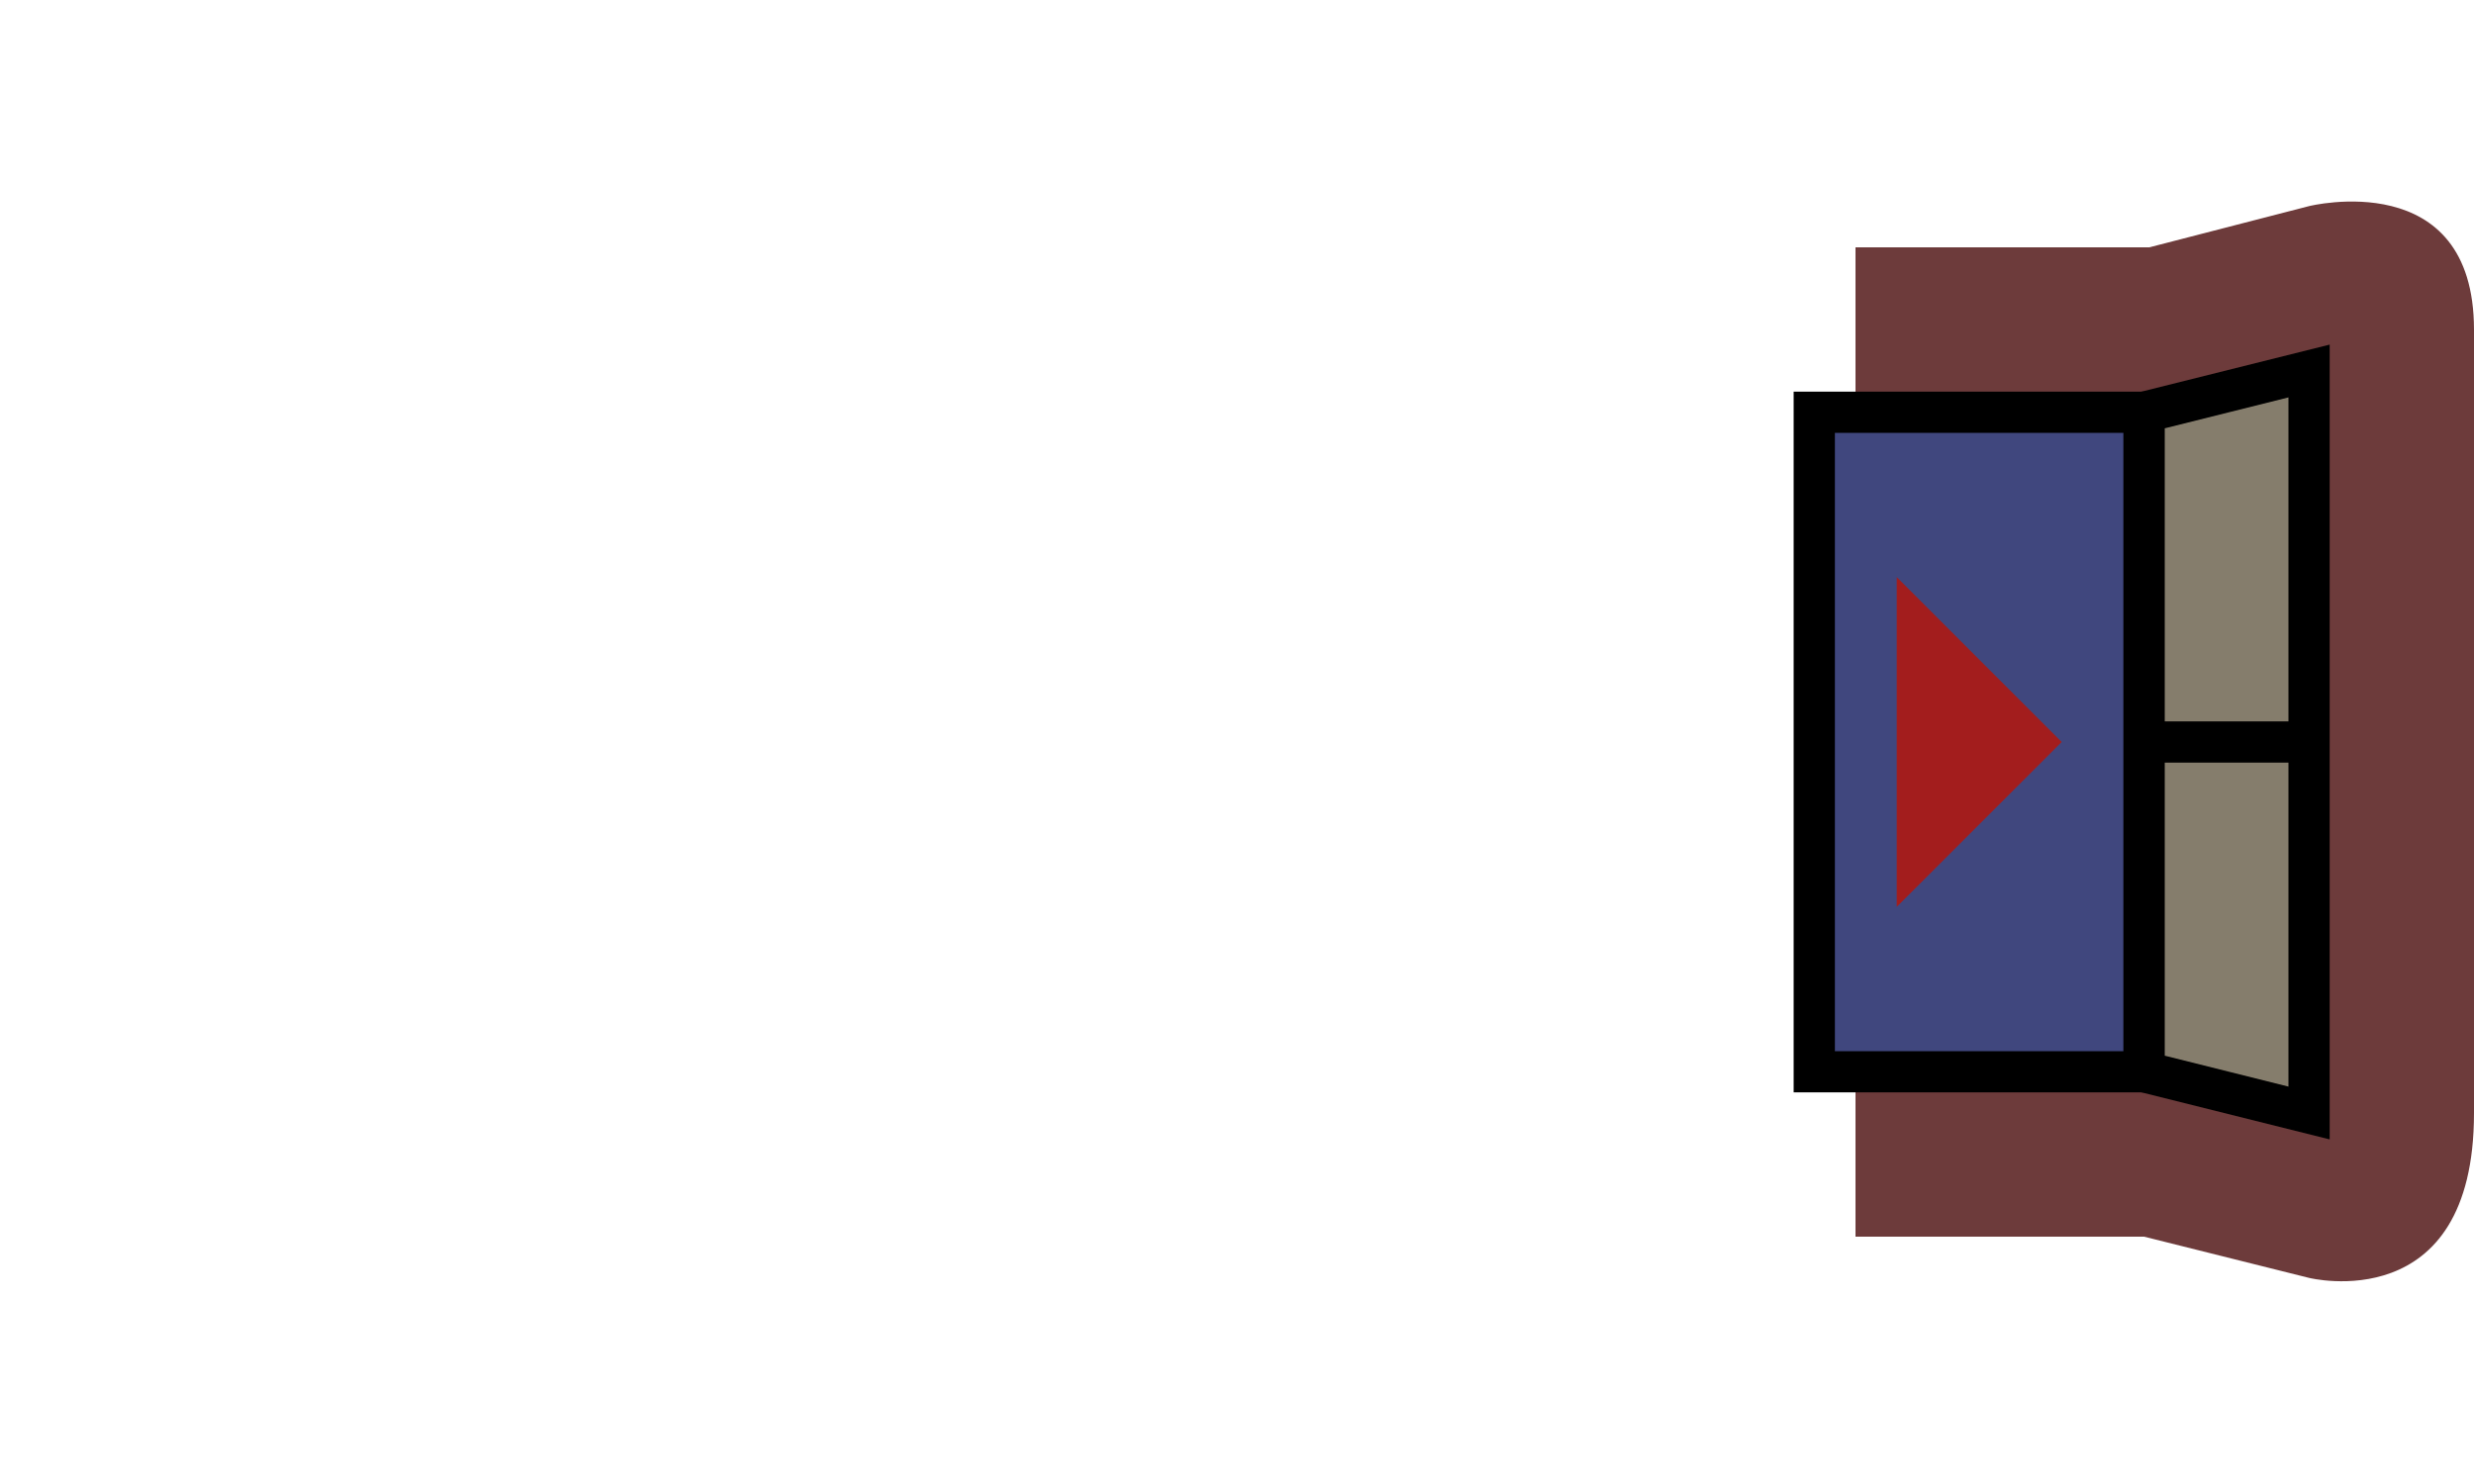 <?xml version="1.0" encoding="UTF-8" standalone="no"?>
<!-- Created with Inkscape (http://www.inkscape.org/) -->

<svg
   xmlns:dc="http://purl.org/dc/elements/1.1/"
   xmlns:cc="http://creativecommons.org/ns#"
   xmlns:rdf="http://www.w3.org/1999/02/22-rdf-syntax-ns#"
   xmlns:svg="http://www.w3.org/2000/svg"
   xmlns="http://www.w3.org/2000/svg"
   xmlns:sodipodi="http://sodipodi.sourceforge.net/DTD/sodipodi-0.dtd"
   xmlns:inkscape="http://www.inkscape.org/namespaces/inkscape"
   width="60"
   height="36"
   viewBox="0 0 60 36"
   version="1.1"
   id="svg8"
   inkscape:version="0.92.3 (2405546, 2018-03-11)"
   sodipodi:docname="closed.svg">
  <defs
     id="defs2" />
  <sodipodi:namedview
     id="base"
     pagecolor="#3e3e3e"
     bordercolor="#666666"
     borderopacity="1.0"
     inkscape:pageopacity="0"
     inkscape:pageshadow="2"
     inkscape:zoom="5.8563381"
     inkscape:cx="-21.8199"
     inkscape:cy="19.256913"
     inkscape:document-units="px"
     inkscape:current-layer="layer8"
     showgrid="true"
     units="px"
     showguides="false"
     inkscape:snap-global="true"
     inkscape:window-width="1662"
     inkscape:window-height="1374"
     inkscape:window-x="67"
     inkscape:window-y="27"
     inkscape:window-maximized="0"
     inkscape:pagecheckerboard="false">
    <inkscape:grid
       type="xygrid"
       id="grid815"
       empspacing="4"
       spacingx="1"
       spacingy="1" />
  </sodipodi:namedview>
  <g
     inkscape:groupmode="layer"
     id="layer8"
     inkscape:label="McGuffin"
     style="display:none">
    <rect
       ry="8"
       style="fill:#6d3b3b;fill-opacity:1;stroke:none;stroke-opacity:1"
       id="rect948-2"
       width="36"
       height="36"
       x="12"
       y="0"
       rx="8" />
    <rect
       style="fill:#40477e;fill-opacity:1;stroke:#000000;stroke-opacity:1"
       id="rect970-1"
       width="28"
       height="28"
       x="16"
       y="4"
       rx="4"
       ry="4" />
    <path
       style="fill:#16192f;fill-opacity:1;stroke:none;stroke-opacity:1"
       d="m 22,9 c 0,0 2,3 8,3 6,0 8,-3 8,-3 0,0 0,5 0,9 0,4 0,9 0,9 0,0 -2,-3 -8,-3 -6,0 -8,3 -8,3 0,0 0,-5 0,-9 0,-4 0,-9 0,-9 z"
       id="path1503"
       inkscape:connector-curvature="0"
       sodipodi:nodetypes="ccccccccc" />
    <rect
       style="fill:#ffffff;fill-opacity:1;stroke:#000000;stroke-width:1;stroke-opacity:1"
       id="rect1484"
       width="6"
       height="6"
       x="27"
       y="15"
       rx="4.5"
       ry="4" />
    <path
       style="fill:#595959;fill-opacity:1;stroke:#000000;stroke-opacity:1"
       d="m 24,16 h 12 l 4,-4 V 7 h -5 v 2 h 3 v 3 l -2,2 H 24 L 22,12 V 9 h 3 V 7 h -5 v 5 z"
       id="path1486"
       inkscape:connector-curvature="0"
       sodipodi:nodetypes="ccccccccccccccccc" />
    <path
       style="fill:#595959;fill-opacity:1;stroke:#000000;stroke-opacity:1"
       d="m 24,20 h 12 l 4,4 v 5 h -5 v -2 h 3 V 24 L 36,22 H 24 l -2,2 v 3 h 3 v 2 h -5 v -5 z"
       id="path1486-5"
       inkscape:connector-curvature="0"
       sodipodi:nodetypes="ccccccccccccccccc" />
  </g>
  <g
     inkscape:groupmode="layer"
     id="layer5"
     inkscape:label="Switch A"
     style="display:none">
    <rect
       ry="8"
       style="fill:#6d3b3b;fill-opacity:1;stroke:none;stroke-opacity:1"
       id="rect948-5"
       width="36"
       height="36"
       x="12"
       y="0"
       rx="8" />
    <rect
       style="fill:#40477e;fill-opacity:1;stroke:#000000;stroke-opacity:1"
       id="rect970-9"
       width="28"
       height="28"
       x="16"
       y="4"
       rx="4"
       ry="4" />
    <rect
       style="fill:#857d6c;fill-opacity:1;stroke:#000000;stroke-opacity:1"
       id="rect1460"
       width="20"
       height="20"
       x="20"
       y="8"
       rx="2"
       ry="2" />
    <circle
       style="fill:#fffc18;fill-opacity:1;stroke:#000000;stroke-opacity:1"
       id="path1462"
       cx="30"
       cy="18"
       r="8" />
  </g>
  <g
     inkscape:groupmode="layer"
     id="layer7"
     inkscape:label="Switch B"
     style="display:none">
    <rect
       style="fill:#6d3b3b;fill-opacity:1;stroke:none;stroke-opacity:1"
       id="rect948"
       width="36"
       height="36"
       x="12"
       y="0"
       rx="8"
       ry="8" />
    <rect
       style="fill:#40477e;fill-opacity:1;stroke:#000000;stroke-opacity:1"
       id="rect970"
       width="28"
       height="28"
       x="16"
       y="4"
       rx="4"
       ry="4" />
    <rect
       style="fill:#857d6c;fill-opacity:1;stroke:#000000;stroke-opacity:1"
       id="rect1460-7"
       width="20"
       height="20"
       x="20"
       y="8"
       rx="2"
       ry="2" />
    <circle
       style="fill:#185dff;fill-opacity:1;stroke:#000000;stroke-opacity:1"
       id="path1462-4"
       cx="30"
       cy="18"
       r="8" />
  </g>
  <g
     inkscape:groupmode="layer"
     id="layer6"
     inkscape:label="Empty Corridor"
     style="display:none">
    <rect
       style="fill:#6d3b3b;fill-opacity:1;stroke:none;stroke-width:1;stroke-opacity:1"
       id="rect1169"
       width="12"
       height="24"
       x="45"
       y="6" />
    <path
       style="fill:#40477e;fill-opacity:1;stroke:#000000;stroke-width:1;stroke-opacity:1"
       d="M 44,26 H 58 V 10 H 44 Z"
       id="path823-2"
       inkscape:connector-curvature="0" />
    <path
       style="fill:#a39d1d;fill-opacity:1;stroke:none;stroke-opacity:1"
       d="m 52,18 4,4 v -8 z"
       id="path870-5-7"
       inkscape:connector-curvature="0"
       sodipodi:nodetypes="cccc" />
    <path
       style="fill:#a39d1d;fill-opacity:1;stroke:none;stroke-opacity:1"
       d="m 50,18 -4,-4 v 8 z"
       id="path870-5-3-0"
       inkscape:connector-curvature="0"
       sodipodi:nodetypes="cccc" />
  </g>
  <g
     inkscape:groupmode="layer"
     id="layer4"
     inkscape:label="Closed Door"
     style="display:none">
    <rect
       style="fill:#6d3b3b;fill-opacity:1;stroke:none;stroke-width:1;stroke-opacity:1"
       id="rect1169-2"
       width="12"
       height="24"
       x="45"
       y="6" />
    <path
       style="fill:#40477e;fill-opacity:1;stroke:#000000;stroke-width:1;stroke-opacity:1"
       d="M 44,26 H 58 V 10 H 44 Z"
       id="path823-2-2"
       inkscape:connector-curvature="0" />
    <path
       style="display:inline;fill:#a31d1d;fill-opacity:1;stroke:none;stroke-opacity:1"
       d="m 52,18 4,4 v -8 z"
       id="path870-5-7-7-6"
       inkscape:connector-curvature="0"
       sodipodi:nodetypes="cccc" />
    <path
       style="display:inline;fill:#a31d1d;fill-opacity:1;stroke:none;stroke-opacity:1"
       d="m 50,18 -4,-4 v 8 z"
       id="path870-5-3-0-8-7"
       inkscape:connector-curvature="0"
       sodipodi:nodetypes="cccc" />
    <rect
       style="fill:#857d6c;fill-opacity:1;stroke:#000000;stroke-width:1;stroke-opacity:1"
       id="rect1235"
       width="4"
       height="8"
       x="49"
       y="10" />
    <rect
       style="fill:#857d6c;fill-opacity:1;stroke:#000000;stroke-width:1;stroke-opacity:1"
       id="rect1235-1"
       width="4"
       height="8"
       x="49"
       y="18" />
  </g>
  <g
     inkscape:groupmode="layer"
     id="layer3"
     inkscape:label="Open Door"
     style="display:none">
    <rect
       style="fill:#6d3b3b;fill-opacity:1;stroke:none;stroke-width:1;stroke-opacity:1"
       id="rect1169-6"
       width="12"
       height="24"
       x="45"
       y="6" />
    <path
       style="fill:#40477e;fill-opacity:1;stroke:#000000;stroke-width:1;stroke-opacity:1"
       d="M 44,26 H 58 V 10 H 44 Z"
       id="path823-2-1"
       inkscape:connector-curvature="0" />
    <rect
       style="fill:#857d6c;fill-opacity:1;stroke:#000000;stroke-width:1;stroke-opacity:1"
       id="rect1235-9"
       width="4"
       height="2"
       x="49"
       y="10" />
    <rect
       style="fill:#857d6c;fill-opacity:1;stroke:#000000;stroke-width:1;stroke-opacity:1"
       id="rect1235-9-4"
       width="4"
       height="2"
       x="49"
       y="24" />
    <path
       style="fill:#a39d1d;fill-opacity:1;stroke:none;stroke-opacity:1"
       d="m 52,18 4,4 v -8 z"
       id="path870-5-7-7"
       inkscape:connector-curvature="0"
       sodipodi:nodetypes="cccc" />
    <path
       style="fill:#a39d1d;fill-opacity:1;stroke:none;stroke-opacity:1"
       d="m 50,18 -4,-4 v 8 z"
       id="path870-5-3-0-8"
       inkscape:connector-curvature="0"
       sodipodi:nodetypes="cccc" />
  </g>
  <g
     inkscape:groupmode="layer"
     id="layer2"
     inkscape:label="Empty Room"
     style="display:none">
    <rect
       ry="8"
       style="fill:#6d3b3b;fill-opacity:1;stroke:none;stroke-opacity:1"
       id="rect948-7"
       width="36"
       height="36"
       x="12"
       y="0"
       rx="8" />
    <rect
       style="fill:#40477e;fill-opacity:1;stroke:#000000;stroke-opacity:1"
       id="rect970-3"
       width="28"
       height="28"
       x="16"
       y="4"
       rx="4"
       ry="4" />
  </g>
  <g
     inkscape:groupmode="layer"
     id="layer9"
     inkscape:label="Ledge"
     style="display:none">
    <path
       style="fill:#6d3b3b;fill-opacity:1;stroke:none;stroke-width:1;stroke-opacity:1"
       d="M 57,6 H 53 V 4 h -8 v 28 h 8 v -2 h 4 z"
       id="rect1169-7"
       inkscape:connector-curvature="0"
       sodipodi:nodetypes="ccccccccc" />
    <path
       style="fill:#40477e;fill-opacity:1;stroke:none;stroke-width:1;stroke-opacity:1"
       d="m 58,26 h -6 v 2 H 44 V 8 h 8 l -0.002,2 H 58 Z"
       id="path823-2-6"
       inkscape:connector-curvature="0"
       sodipodi:nodetypes="ccccccccc" />
    <path
       style="fill:#a39d1d;fill-opacity:1;stroke:none;stroke-opacity:1"
       d="m 50,18 -4,4 v -8 z"
       id="path870-5-7-0"
       inkscape:connector-curvature="0"
       sodipodi:nodetypes="cccc" />
    <path
       style="fill:#16192f;fill-opacity:1;stroke:none;stroke-opacity:1"
       d="M 58,26 H 52 V 10 h 6 c 0,0 -5,0 -5,8 0,8 5,8 5,8 z"
       id="path1059"
       inkscape:connector-curvature="0" />
    <path
       style="fill:none;fill-opacity:1;stroke:#000000;stroke-width:1;stroke-opacity:1"
       d="m 58,26 h -6 v 2 H 44 V 8 h 8 l -0.002,2 H 58 Z"
       id="path823-2-6-2"
       inkscape:connector-curvature="0"
       sodipodi:nodetypes="ccccccccc" />
  </g>
  <g
     inkscape:groupmode="layer"
     id="layer10"
     inkscape:label="Stairs"
     style="display:none">
    <path
       style="fill:#6d3b3b;fill-opacity:1;stroke:none;stroke-opacity:1"
       d="m 52,4 h 5 V 32 H 52 V 31 H 48 V 30 H 45 V 6 h 3 V 5 h 4 z"
       id="path1187"
       inkscape:connector-curvature="0" />
    <path
       style="fill:#40477e;fill-opacity:1;stroke:none;stroke-opacity:1"
       d="m 44,26 h 5 v 1 h 4 v 1 h 5 V 8 h -5 v 1 h -4 v 1 h -5 z"
       id="path1104"
       inkscape:connector-curvature="0"
       sodipodi:nodetypes="ccccccccccccc" />
    <path
       style="fill:#16192f;fill-opacity:1;stroke:none;stroke-opacity:1"
       d="m 49,10 v 16 h -4 c 0,0 3,0 3,-8 0,-8 -3,-8 -3,-8 z"
       id="path1106"
       inkscape:connector-curvature="0" />
    <path
       style="fill:#16192f;fill-opacity:1;stroke:none;stroke-opacity:1"
       d="m 49,9 h 4 v 18 h -4 c 0,0 3,0 3,-9 0,-9 -3,-9 -3,-9 z"
       id="path1108"
       inkscape:connector-curvature="0" />
    <path
       style="fill:none;fill-opacity:1;stroke:#000000;stroke-opacity:1"
       d="m 44,26 h 5 v 1 h 4 v 1 h 5 V 8 h -5 v 1 h -4 v 1 h -5 z"
       id="path1104-8"
       inkscape:connector-curvature="0"
       sodipodi:nodetypes="ccccccccccccc" />
    <path
       style="fill:#a39d1d;fill-opacity:1;stroke:none;stroke-opacity:1"
       d="m 54,18 3,3 v -6 z"
       id="path870-5-7-0-7"
       inkscape:connector-curvature="0"
       sodipodi:nodetypes="cccc" />
    <path
       style="fill:#a39d1d;fill-opacity:1;stroke:none;stroke-opacity:1"
       d="m 47,18 -2,-2 v 4 z"
       id="path1140"
       inkscape:connector-curvature="0" />
  </g>
  <g
     inkscape:groupmode="layer"
     id="layer11"
     inkscape:label="Open Goal"
     style="display:none">
    <path
       style="fill:#6d3b3b;fill-opacity:1;stroke:none;stroke-width:1;stroke-opacity:1"
       d="m 45,6 h 7.125 L 56,5 c 0,0 4,-1 4,3 v 19 c 0,5 -4,4 -4,4 l -4,-1 h -7 z"
       id="rect1169-0"
       inkscape:connector-curvature="0"
       sodipodi:nodetypes="cccsccccc" />
    <path
       style="fill:#40477e;fill-opacity:1;stroke:none;stroke-width:1;stroke-opacity:1"
       d="m 44,26 h 8 V 10 h -8 z"
       id="path823-2-3"
       inkscape:connector-curvature="0" />
    <path
       style="fill:#a39d1d;fill-opacity:1;stroke:none;stroke-opacity:1"
       d="m 50,18 -4,-4 v 8 z"
       id="path870-5-3-0-6"
       inkscape:connector-curvature="0"
       sodipodi:nodetypes="cccc" />
    <path
       style="fill:#ffffff;fill-opacity:1;stroke:#000000;stroke-opacity:1"
       d="M 52,10 56,9 V 27 L 52,26 Z"
       id="path1363"
       inkscape:connector-curvature="0" />
    <path
       style="fill:#949ac8;fill-opacity:1;stroke:none;stroke-opacity:1"
       d="m 52,10 -4,1 v 14 l 4,1 z"
       id="path1367"
       inkscape:connector-curvature="0" />
    <path
       style="fill:#d9d22c;fill-opacity:1;stroke:none;stroke-opacity:1"
       d="m 48,16 2,2 -2,2 z"
       id="path1369"
       inkscape:connector-curvature="0" />
    <path
       style="fill:none;fill-opacity:1;stroke:#000000;stroke-width:1;stroke-opacity:1"
       d="m 44,26 h 8 V 10 h -8 z"
       id="path823-2-3-1"
       inkscape:connector-curvature="0" />
  </g>
  <g
     inkscape:groupmode="layer"
     id="layer12"
     inkscape:label="Closed Goal"
     style="display:inline">
    <path
       style="fill:#6d3b3b;fill-opacity:1;stroke:none;stroke-width:1;stroke-opacity:1"
       d="m 45,6 h 7.125 L 56,5 c 0,0 4,-1 4,3 v 19 c 0,5 -4,4 -4,4 l -4,-1 h -7 z"
       id="rect1169-0-4"
       inkscape:connector-curvature="0"
       sodipodi:nodetypes="cccsccccc" />
    <path
       style="fill:#40477e;fill-opacity:1;stroke:#000000;stroke-width:1;stroke-opacity:1"
       d="m 44,26 h 8 V 10 h -8 z"
       id="path823-2-3-1-3"
       inkscape:connector-curvature="0" />
    <path
       style="fill:#a31d1d;fill-opacity:1;stroke:none;stroke-opacity:1"
       d="m 50,18 -4,-4 v 8 z"
       id="path870-5-3-0-6-6"
       inkscape:connector-curvature="0"
       sodipodi:nodetypes="cccc" />
    <path
       style="fill:#857d6c;fill-opacity:1;stroke:#000000;stroke-opacity:1"
       d="M 52,10 56,9 V 27 L 52,26 Z"
       id="path1363-5"
       inkscape:connector-curvature="0" />
    <path
       style="fill:#857d6c;fill-opacity:1;stroke:#000000;stroke-opacity:1"
       d="m 52,18 h 4"
       id="path1458"
       inkscape:connector-curvature="0" />
  </g>
  <g
     inkscape:groupmode="layer"
     id="layer13"
     inkscape:label="Walking"
     style="display:none">
    <ellipse
       transform="scale(-1,1)"
       style="fill:#000000;fill-opacity:0.502;stroke:none;stroke-width:1;stroke-opacity:1"
       id="path1513"
       cx="-30.354"
       cy="17.914"
       rx="5.827"
       ry="5.784" />
    <path
       style="fill:#304b66;fill-opacity:1;stroke:#000000;stroke-opacity:1"
       d="m 29.649,17.167 c -2.946,1.836 -5.251,2.006 -5.251,2.006 l 0.085,2.134 c 0,0 3.159,-0.043 5.208,-1.366 2.049,-1.323 -0.043,-2.775 -0.043,-2.775 z"
       id="path1509"
       inkscape:connector-curvature="0" />
    <path
       style="fill:#313131;fill-opacity:1;stroke:#000000;stroke-opacity:1"
       d="m 35.215,19.178 c 0,0 -3.313,1.766 -3.655,0.315 -0.342,-1.451 1.802,-3.478 0.607,-5.698 -1.195,-2.22 -4.249,-0.647 -4.249,-0.647 l -0.064,1.153 c 0,0 0.804,0.016 1.145,0.699 -0.866,2.101 -1.072,1.633 -0.091,4.289 0,0 0.22,2.293 2.782,2.378 2.561,0.085 4.067,-1.194 4.067,-1.194 z"
       id="path1505"
       inkscape:connector-curvature="0"
       sodipodi:nodetypes="cccccccccc" />
    <circle
       transform="scale(-1,1)"
       style="fill:#bca325;fill-opacity:1;stroke:#000000;stroke-opacity:1"
       id="path1511"
       cx="-32.392"
       cy="16.025"
       r="2.775" />
  </g>
</svg>
